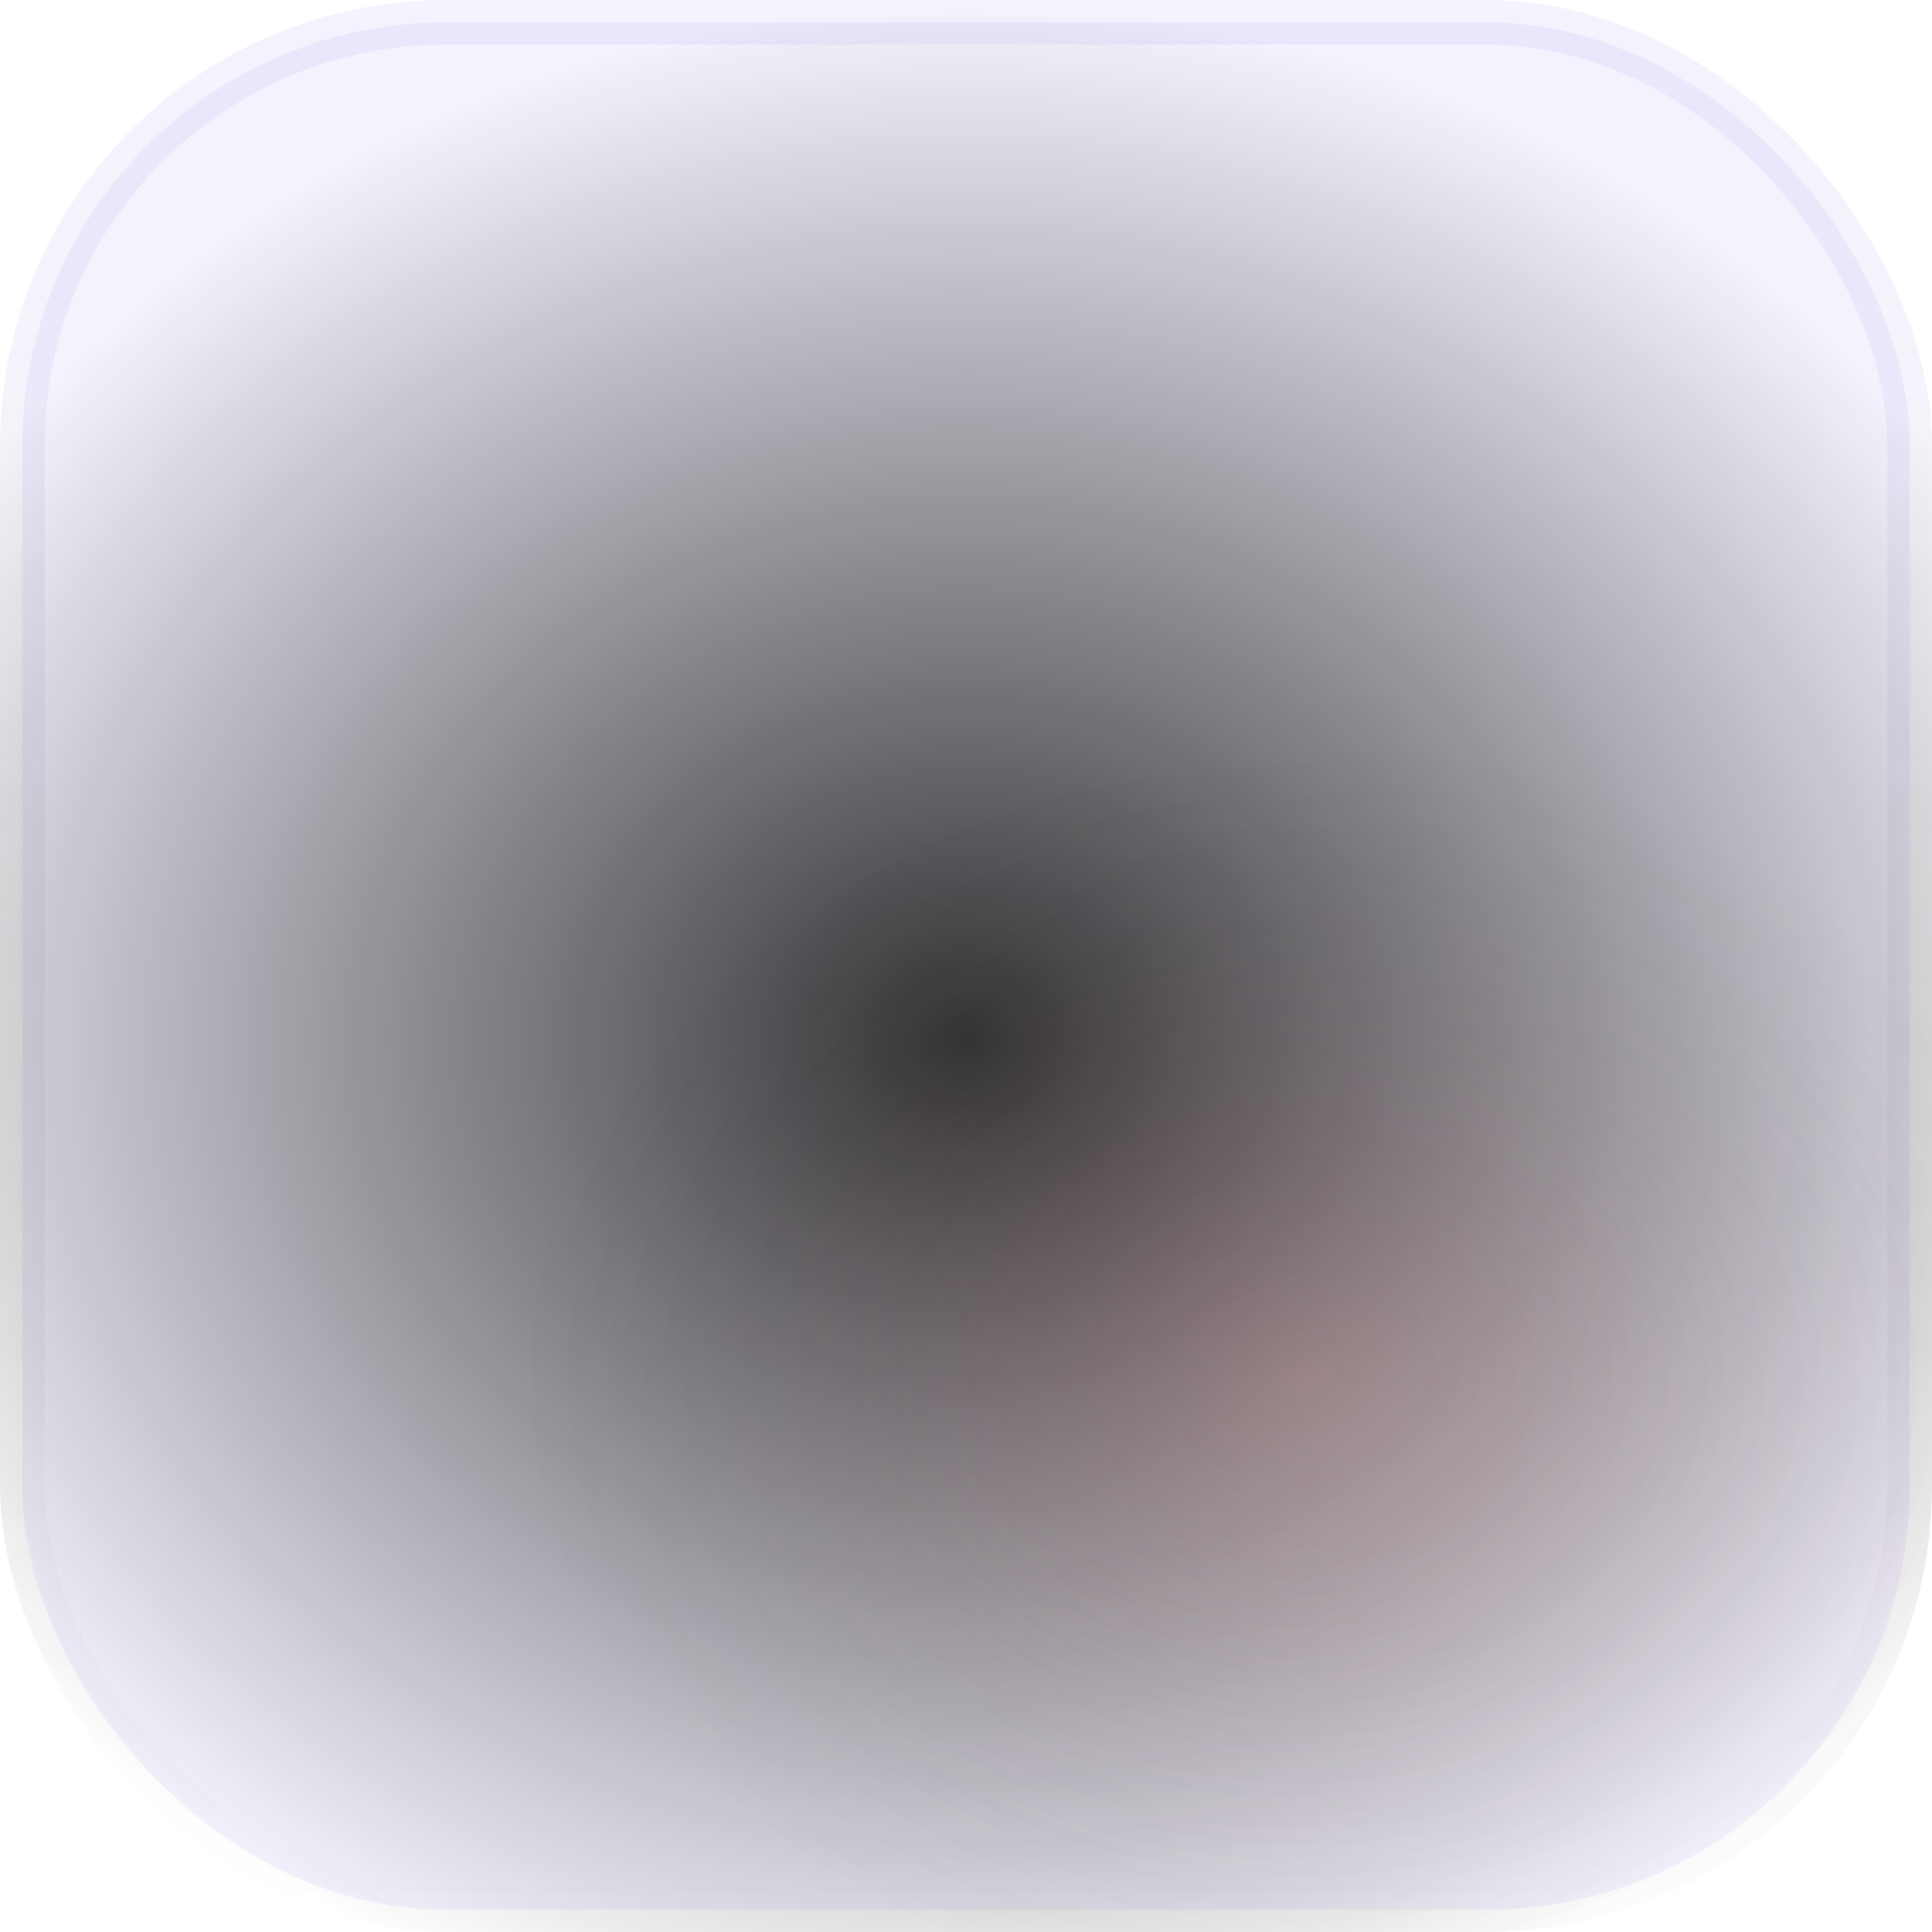 <svg width="26" height="26" viewBox="0 0 26 26" fill="none" xmlns="http://www.w3.org/2000/svg">
<g clip-path="url(#clip0_448_2680)">
<rect x="0.3" y="0.3" width="25.4" height="25.4" rx="5.7" fill="#9D7FF5" fill-opacity="0.1" stroke="url(#paint0_linear_448_2680)" stroke-width="0.6"/>
<ellipse cx="13" cy="14" rx="16" ry="14" fill="url(#paint1_radial_448_2680)" fill-opacity="0.95"/>
<ellipse cx="17.5" cy="18.5" rx="10.5" ry="8.5" fill="url(#paint2_radial_448_2680)"/>
</g>
<defs>
<linearGradient id="paint0_linear_448_2680" x1="13" y1="0" x2="13" y2="26" gradientUnits="userSpaceOnUse">
<stop stop-color="#9D7FF5" stop-opacity="0.1"/>
<stop offset="1" stop-opacity="0"/>
</linearGradient>
<radialGradient id="paint1_radial_448_2680" cx="0" cy="0" r="1" gradientUnits="userSpaceOnUse" gradientTransform="translate(13 14) rotate(90) scale(14 16)">
<stop stop-color="#121212" stop-opacity="0.9"/>
<stop offset="1" stop-color="#121212" stop-opacity="0"/>
</radialGradient>
<radialGradient id="paint2_radial_448_2680" cx="0" cy="0" r="1" gradientUnits="userSpaceOnUse" gradientTransform="translate(17.5 18.5) rotate(90) scale(8.5 10.5)">
<stop stop-color="#FA7C70" stop-opacity="0.16"/>
<stop offset="1" stop-color="#121212" stop-opacity="0"/>
</radialGradient>
<clipPath id="clip0_448_2680">
<rect width="26" height="26" rx="6" fill="white"/>
</clipPath>
</defs>
</svg>
